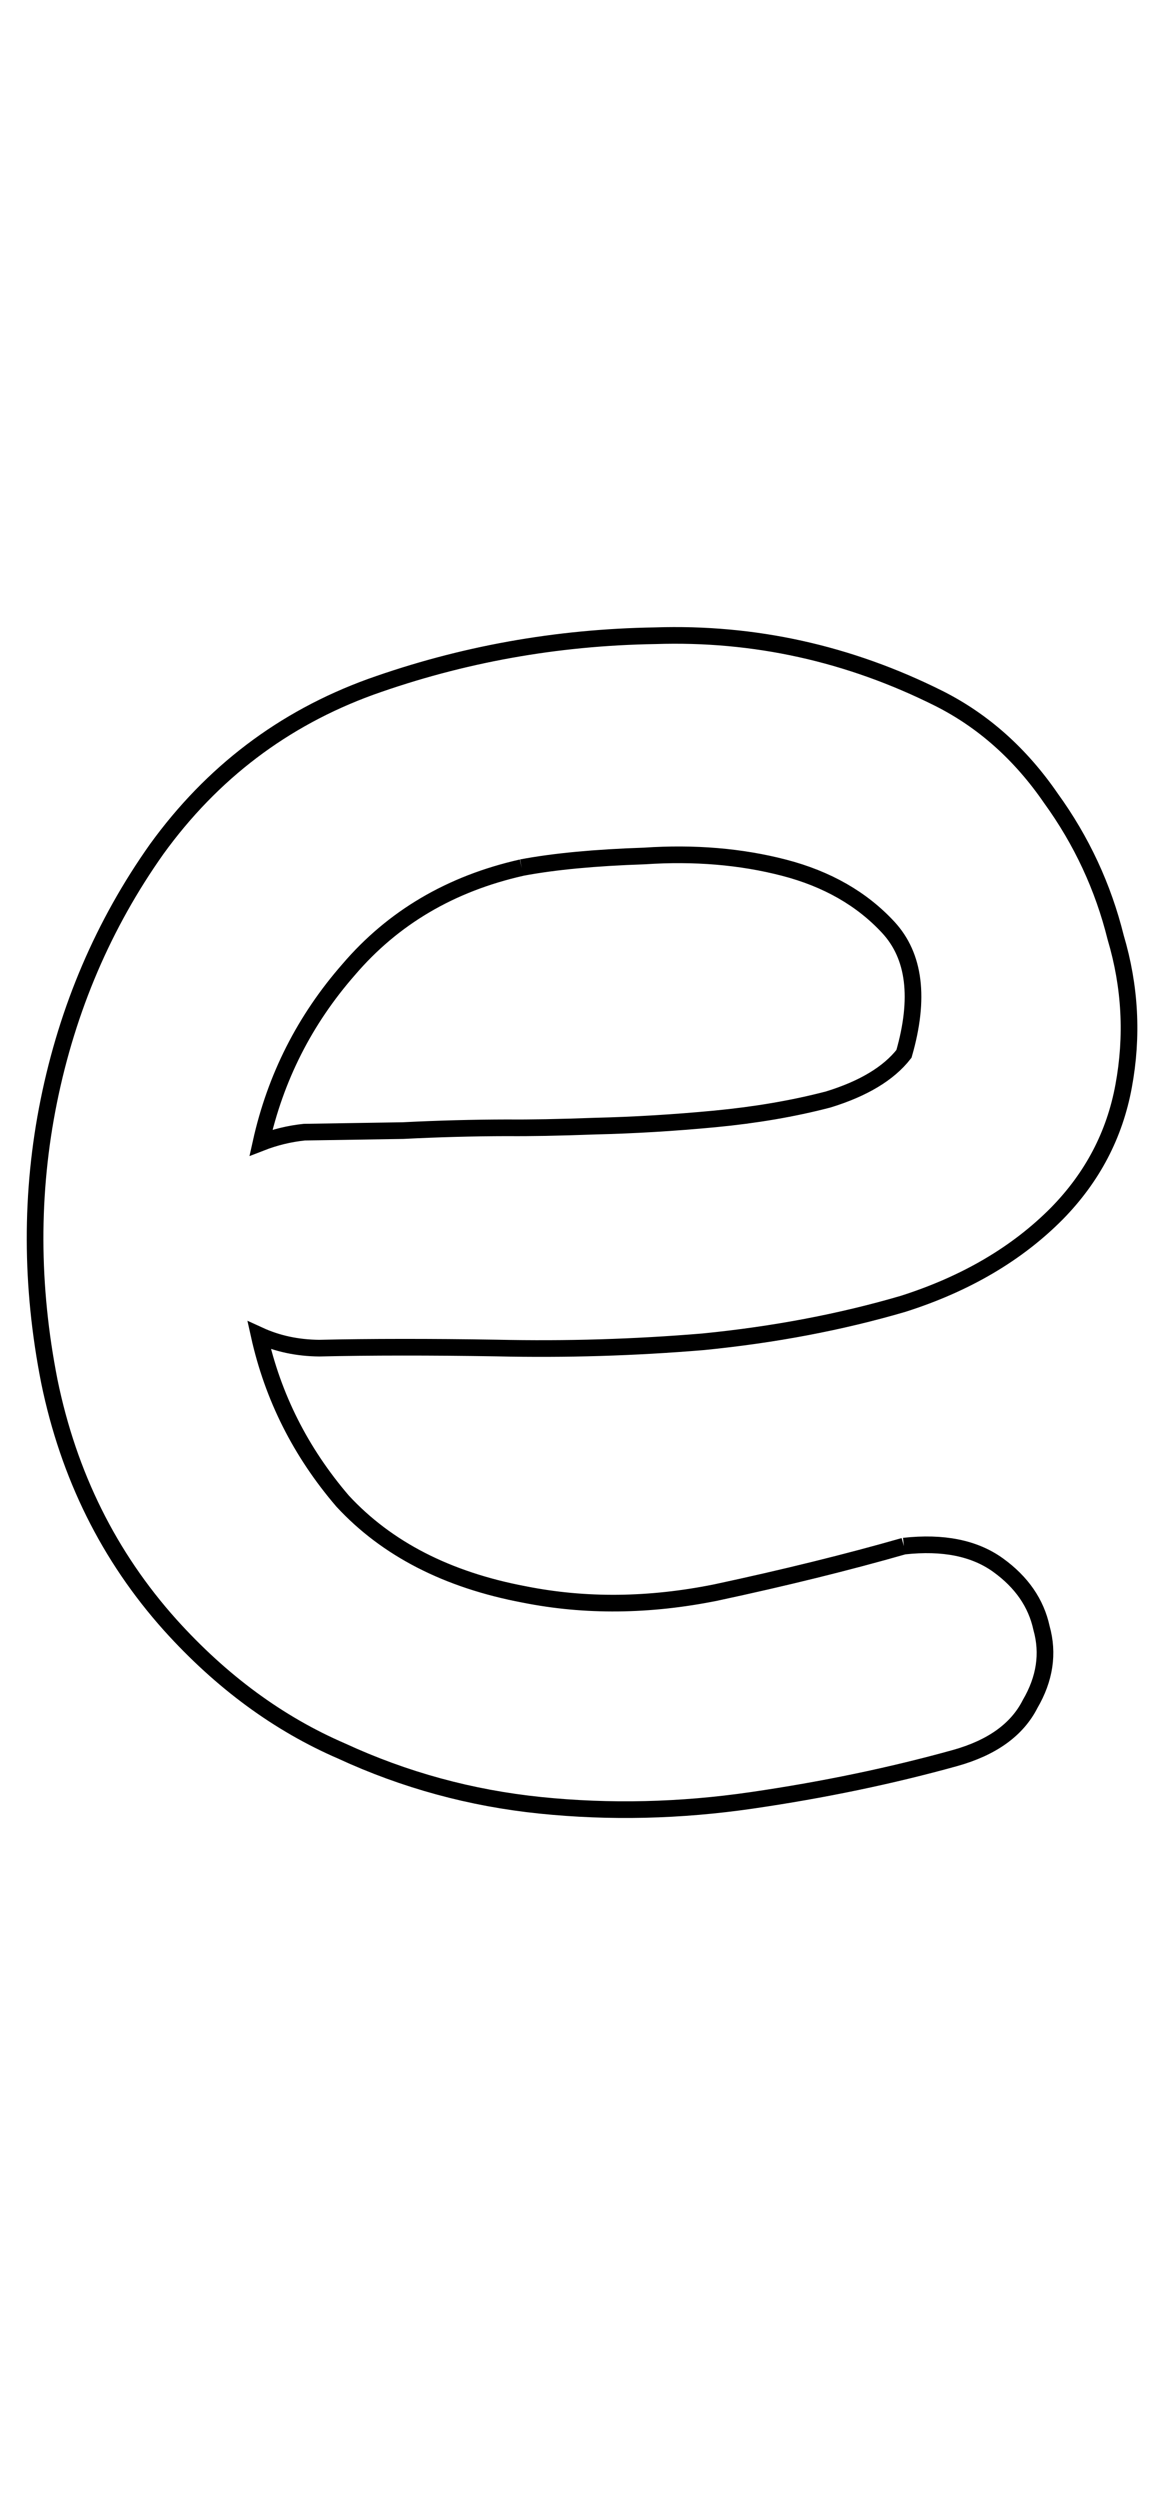 <?xml version="1.0" encoding="UTF-8" standalone="no"?>
<!-- Created with Inkscape (http://www.inkscape.org/) -->

<svg
   xmlns:dc="http://purl.org/dc/elements/1.1/"
   xmlns:cc="http://creativecommons.org/ns#"
   xmlns:rdf="http://www.w3.org/1999/02/22-rdf-syntax-ns#"
   xmlns:svg="http://www.w3.org/2000/svg"
   xmlns="http://www.w3.org/2000/svg"
   xmlns:sodipodi="http://sodipodi.sourceforge.net/DTD/sodipodi-0.dtd"
   xmlns:inkscape="http://www.inkscape.org/namespaces/inkscape"
   width="70"
   height="150"
   id="svg4005"
   version="1.1"
   inkscape:version="0.47 r22583"
   sodipodi:docname="Lower_E.svg">
  <defs
     id="defs4007">
    <inkscape:perspective
       sodipodi:type="inkscape:persp3d"
       inkscape:vp_x="0 : 526.18109 : 1"
       inkscape:vp_y="0 : 1000 : 0"
       inkscape:vp_z="744.09448 : 526.18109 : 1"
       inkscape:persp3d-origin="372.04724 : 350.78739 : 1"
       id="perspective4013" />
  </defs>
  <sodipodi:namedview
     id="base"
     pagecolor="#ffffff"
     bordercolor="#666666"
     borderopacity="1.0"
     inkscape:pageopacity="0.0"
     inkscape:pageshadow="2"
     inkscape:zoom="2.22"
     inkscape:cx="35"
     inkscape:cy="75"
     inkscape:document-units="mm"
     inkscape:current-layer="flowRoot4015"
     showgrid="false"
     units="mm"
     borderlayer="true"
     inkscape:window-width="1200"
     inkscape:window-height="581"
     inkscape:window-x="91"
     inkscape:window-y="77"
     inkscape:window-maximized="0"
     showguides="true"
     inkscape:guide-bbox="true" />
  <g
     inkscape:label="Layer 1"
     inkscape:groupmode="layer"
     id="layer1"
     transform="translate(-795.216,-329.857)">
    <g
       transform="translate(4.636,285.089)"
       style="font-size:144px;font-style:normal;font-variant:normal;font-weight:normal;font-stretch:normal;text-align:start;line-height:125%;writing-mode:lr-tb;text-anchor:start;fill:none;stroke:#000000;stroke-opacity:1;font-family:Chalkboard;-inkscape-font-specification:Chalkboard"
       id="flowRoot4015">
      <path
         d="m 844.846,137.533 c 2.355,-0.26 4.24,0.12 5.654,1.14 1.414,1.02 2.283,2.278 2.607,3.776 0.427,1.525 0.199,3.043 -0.684,4.555 -0.78,1.538 -2.278,2.618 -4.495,3.24 -3.848,1.069 -7.92,1.917 -12.217,2.543 -4.297,0.626 -8.53,0.725 -12.702,0.296 -4.171,-0.429 -8.142,-1.513 -11.913,-3.253 -3.793,-1.637 -7.226,-4.158 -10.297,-7.566 -3.681,-4.109 -6.099,-8.979 -7.255,-14.609 -1.132,-5.733 -1.144,-11.338 -0.036,-16.817 1.131,-5.581 3.292,-10.623 6.481,-15.127 3.315,-4.579 7.592,-7.822 12.829,-9.727 5.467,-1.954 11.165,-2.979 17.093,-3.073 5.951,-0.197 11.634,1.059 17.049,3.769 2.656,1.341 4.892,3.336 6.711,5.983 1.841,2.544 3.137,5.328 3.887,8.351 0.876,2.947 1.035,5.925 0.475,8.935 -0.537,2.907 -1.867,5.445 -3.99,7.614 -2.399,2.424 -5.482,4.235 -9.249,5.434 -3.745,1.096 -7.742,1.854 -11.993,2.275 -4.124,0.345 -8.255,0.47 -12.391,0.376 -4.033,-0.067 -7.589,-0.064 -10.668,0.007 -1.31,-0.013 -2.511,-0.27 -3.603,-0.771 0.82,3.694 2.489,7.01 5.009,9.947 2.646,2.862 6.279,4.729 10.898,5.6 3.666,0.733 7.504,0.695 11.513,-0.115 4.135,-0.886 7.897,-1.814 11.286,-2.784 M 821.896,96.825 c -4.262,0.962 -7.724,3.001 -10.386,6.118 -2.639,3.014 -4.393,6.476 -5.262,10.384 0.838,-0.326 1.706,-0.537 2.602,-0.631 1.976,-0.031 3.952,-0.063 5.929,-0.094 2.102,-0.107 4.194,-0.163 6.273,-0.168 1.31,0.013 3.068,-0.02 5.274,-0.101 2.309,-0.054 4.693,-0.197 7.152,-0.43 2.458,-0.233 4.733,-0.622 6.824,-1.168 2.113,-0.649 3.629,-1.561 4.547,-2.737 0.961,-3.341 0.648,-5.869 -0.939,-7.587 -1.588,-1.717 -3.674,-2.911 -6.26,-3.582 -2.586,-0.671 -5.378,-0.905 -8.377,-0.704 -2.976,0.099 -5.434,0.331 -7.376,0.698"
         style="fill:none;stroke:#000000;stroke-opacity:1"
         id="path4053" />
    </g>
  </g>
</svg>
